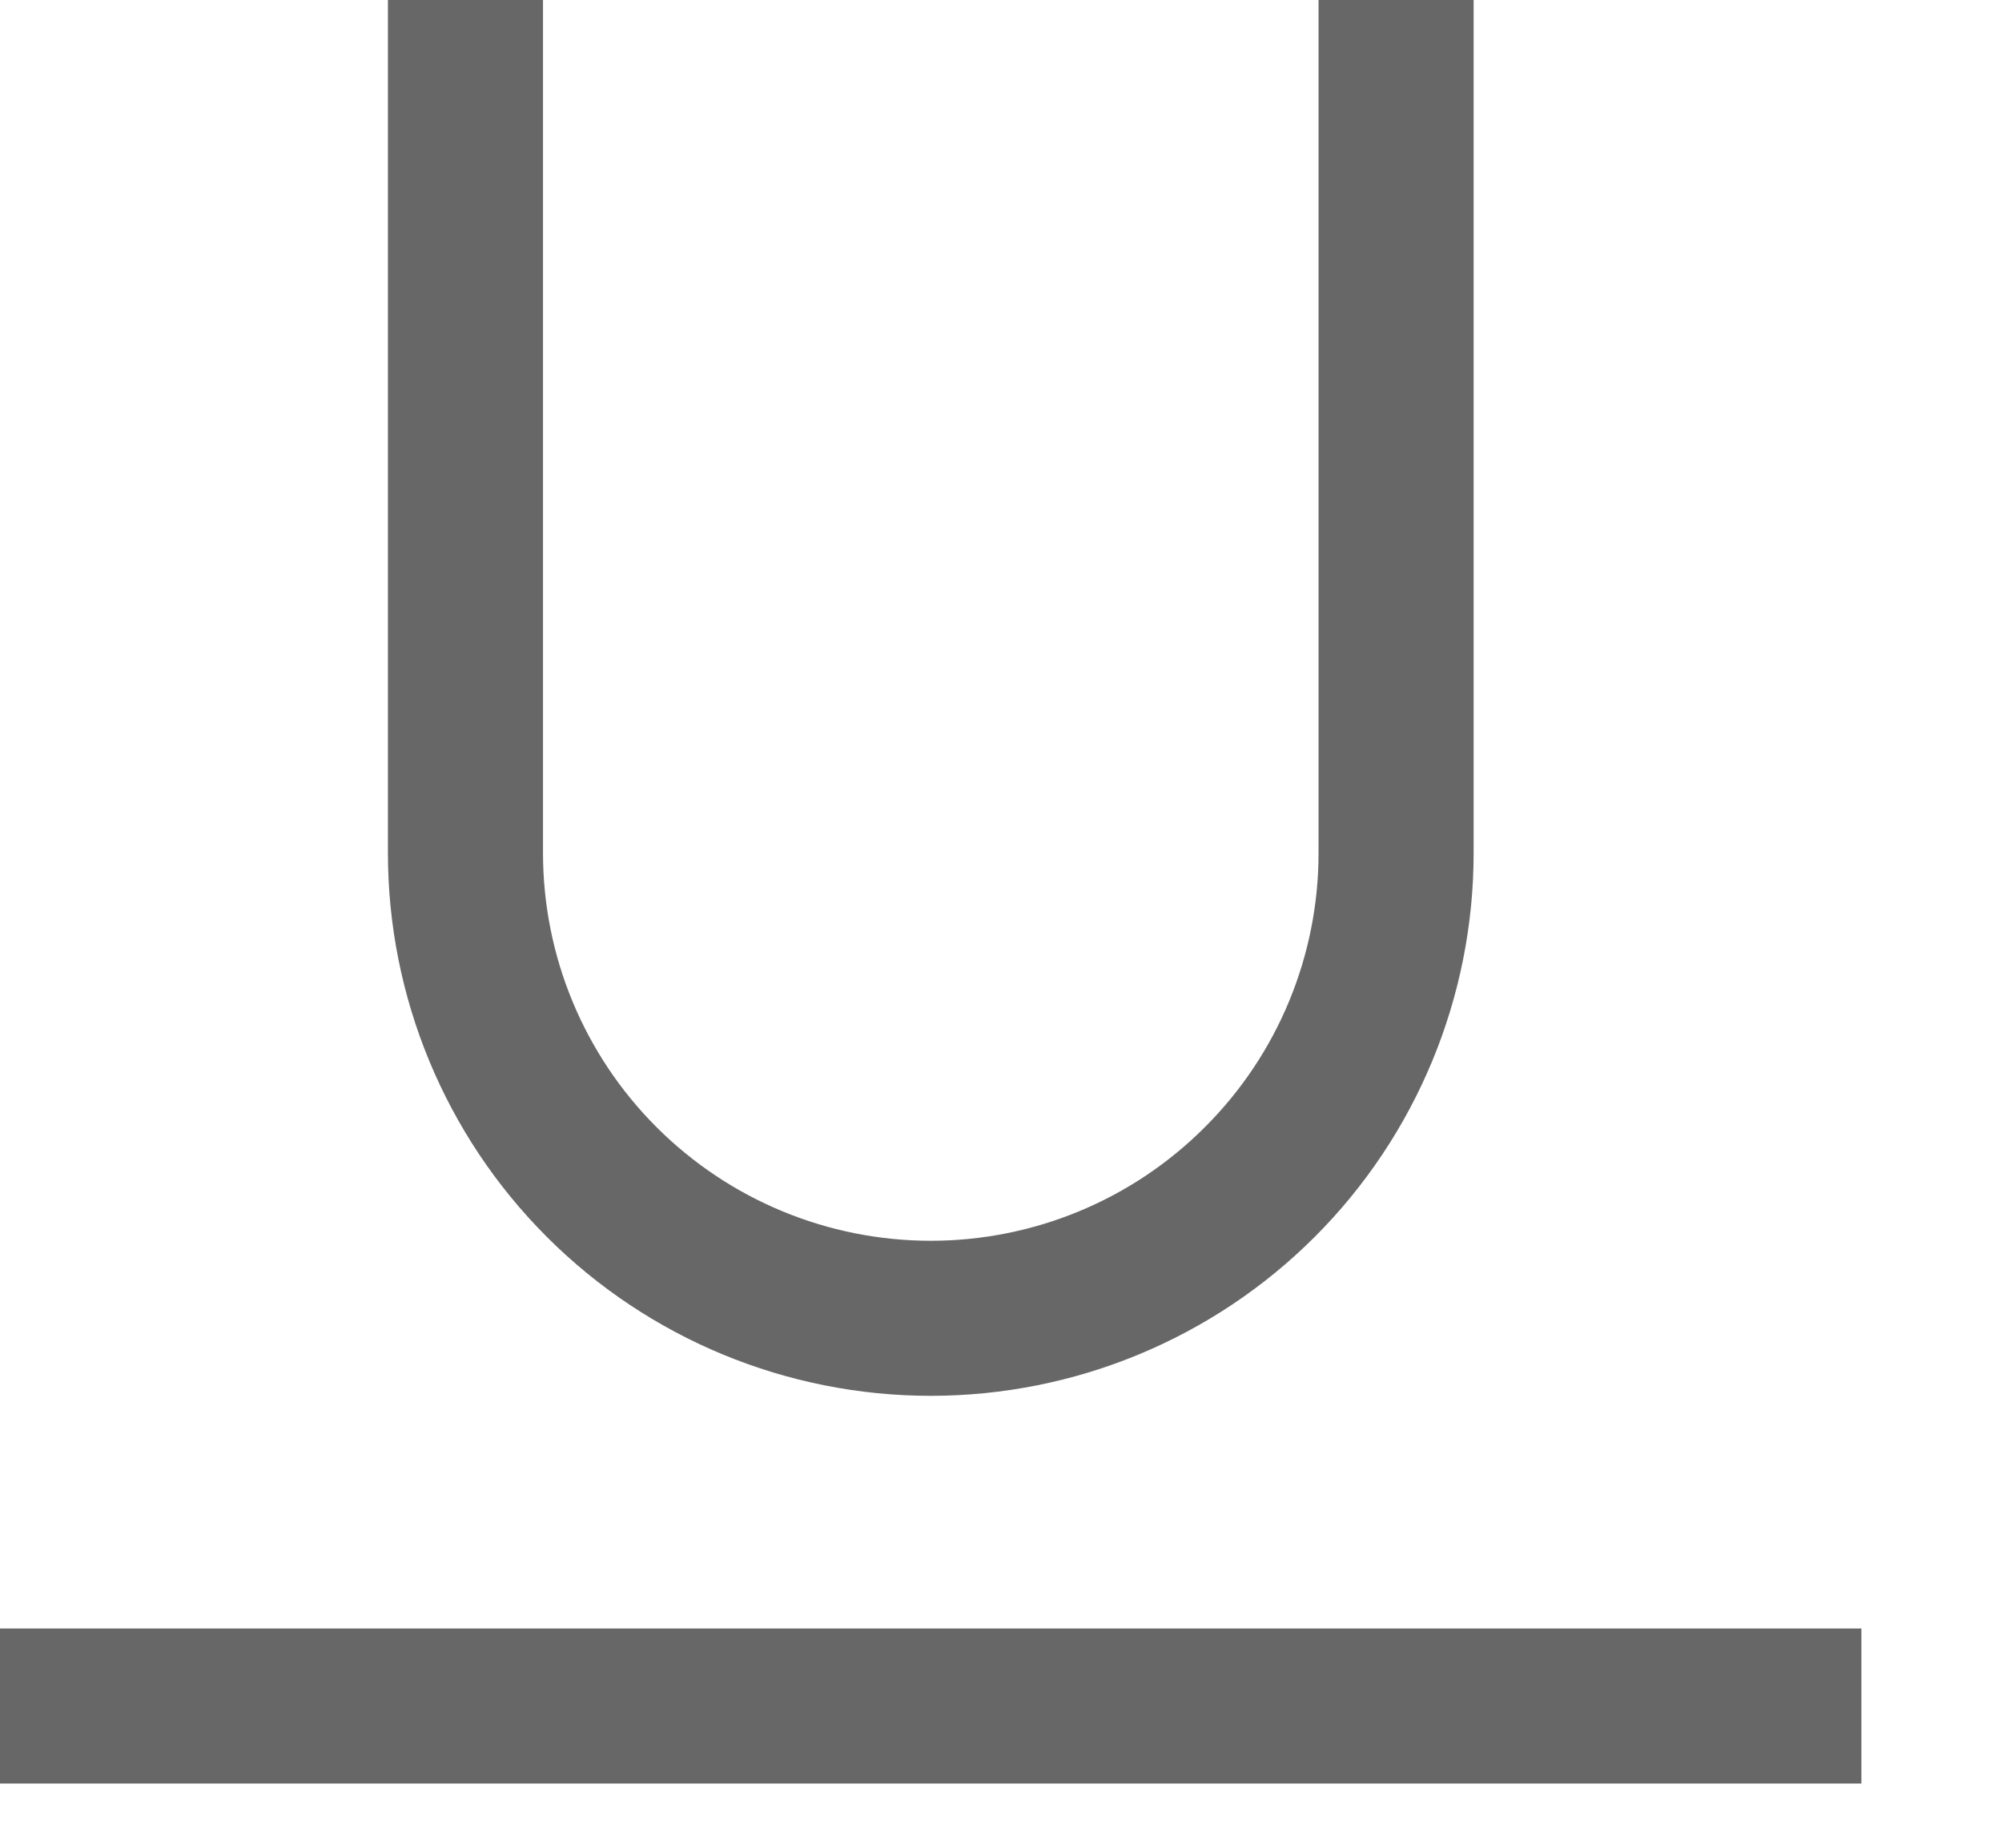 <svg width="13" height="12" viewBox="0 0 13 12" fill="none" xmlns="http://www.w3.org/2000/svg">
<path d="M0 10.576H12.087V11.583H0V10.576Z" fill="#676767"/>
<path d="M6.044 9.065C5.109 9.065 4.212 8.694 3.551 8.033C2.89 7.372 2.519 6.475 2.519 5.54V0H3.526V5.54C3.526 6.208 3.791 6.848 4.263 7.32C4.736 7.793 5.376 8.058 6.044 8.058C6.712 8.058 7.352 7.793 7.824 7.32C8.297 6.848 8.562 6.208 8.562 5.54V0H9.569V5.54C9.569 6.475 9.198 7.372 8.537 8.033C7.876 8.694 6.979 9.065 6.044 9.065Z" fill="#676767"/>
</svg>
